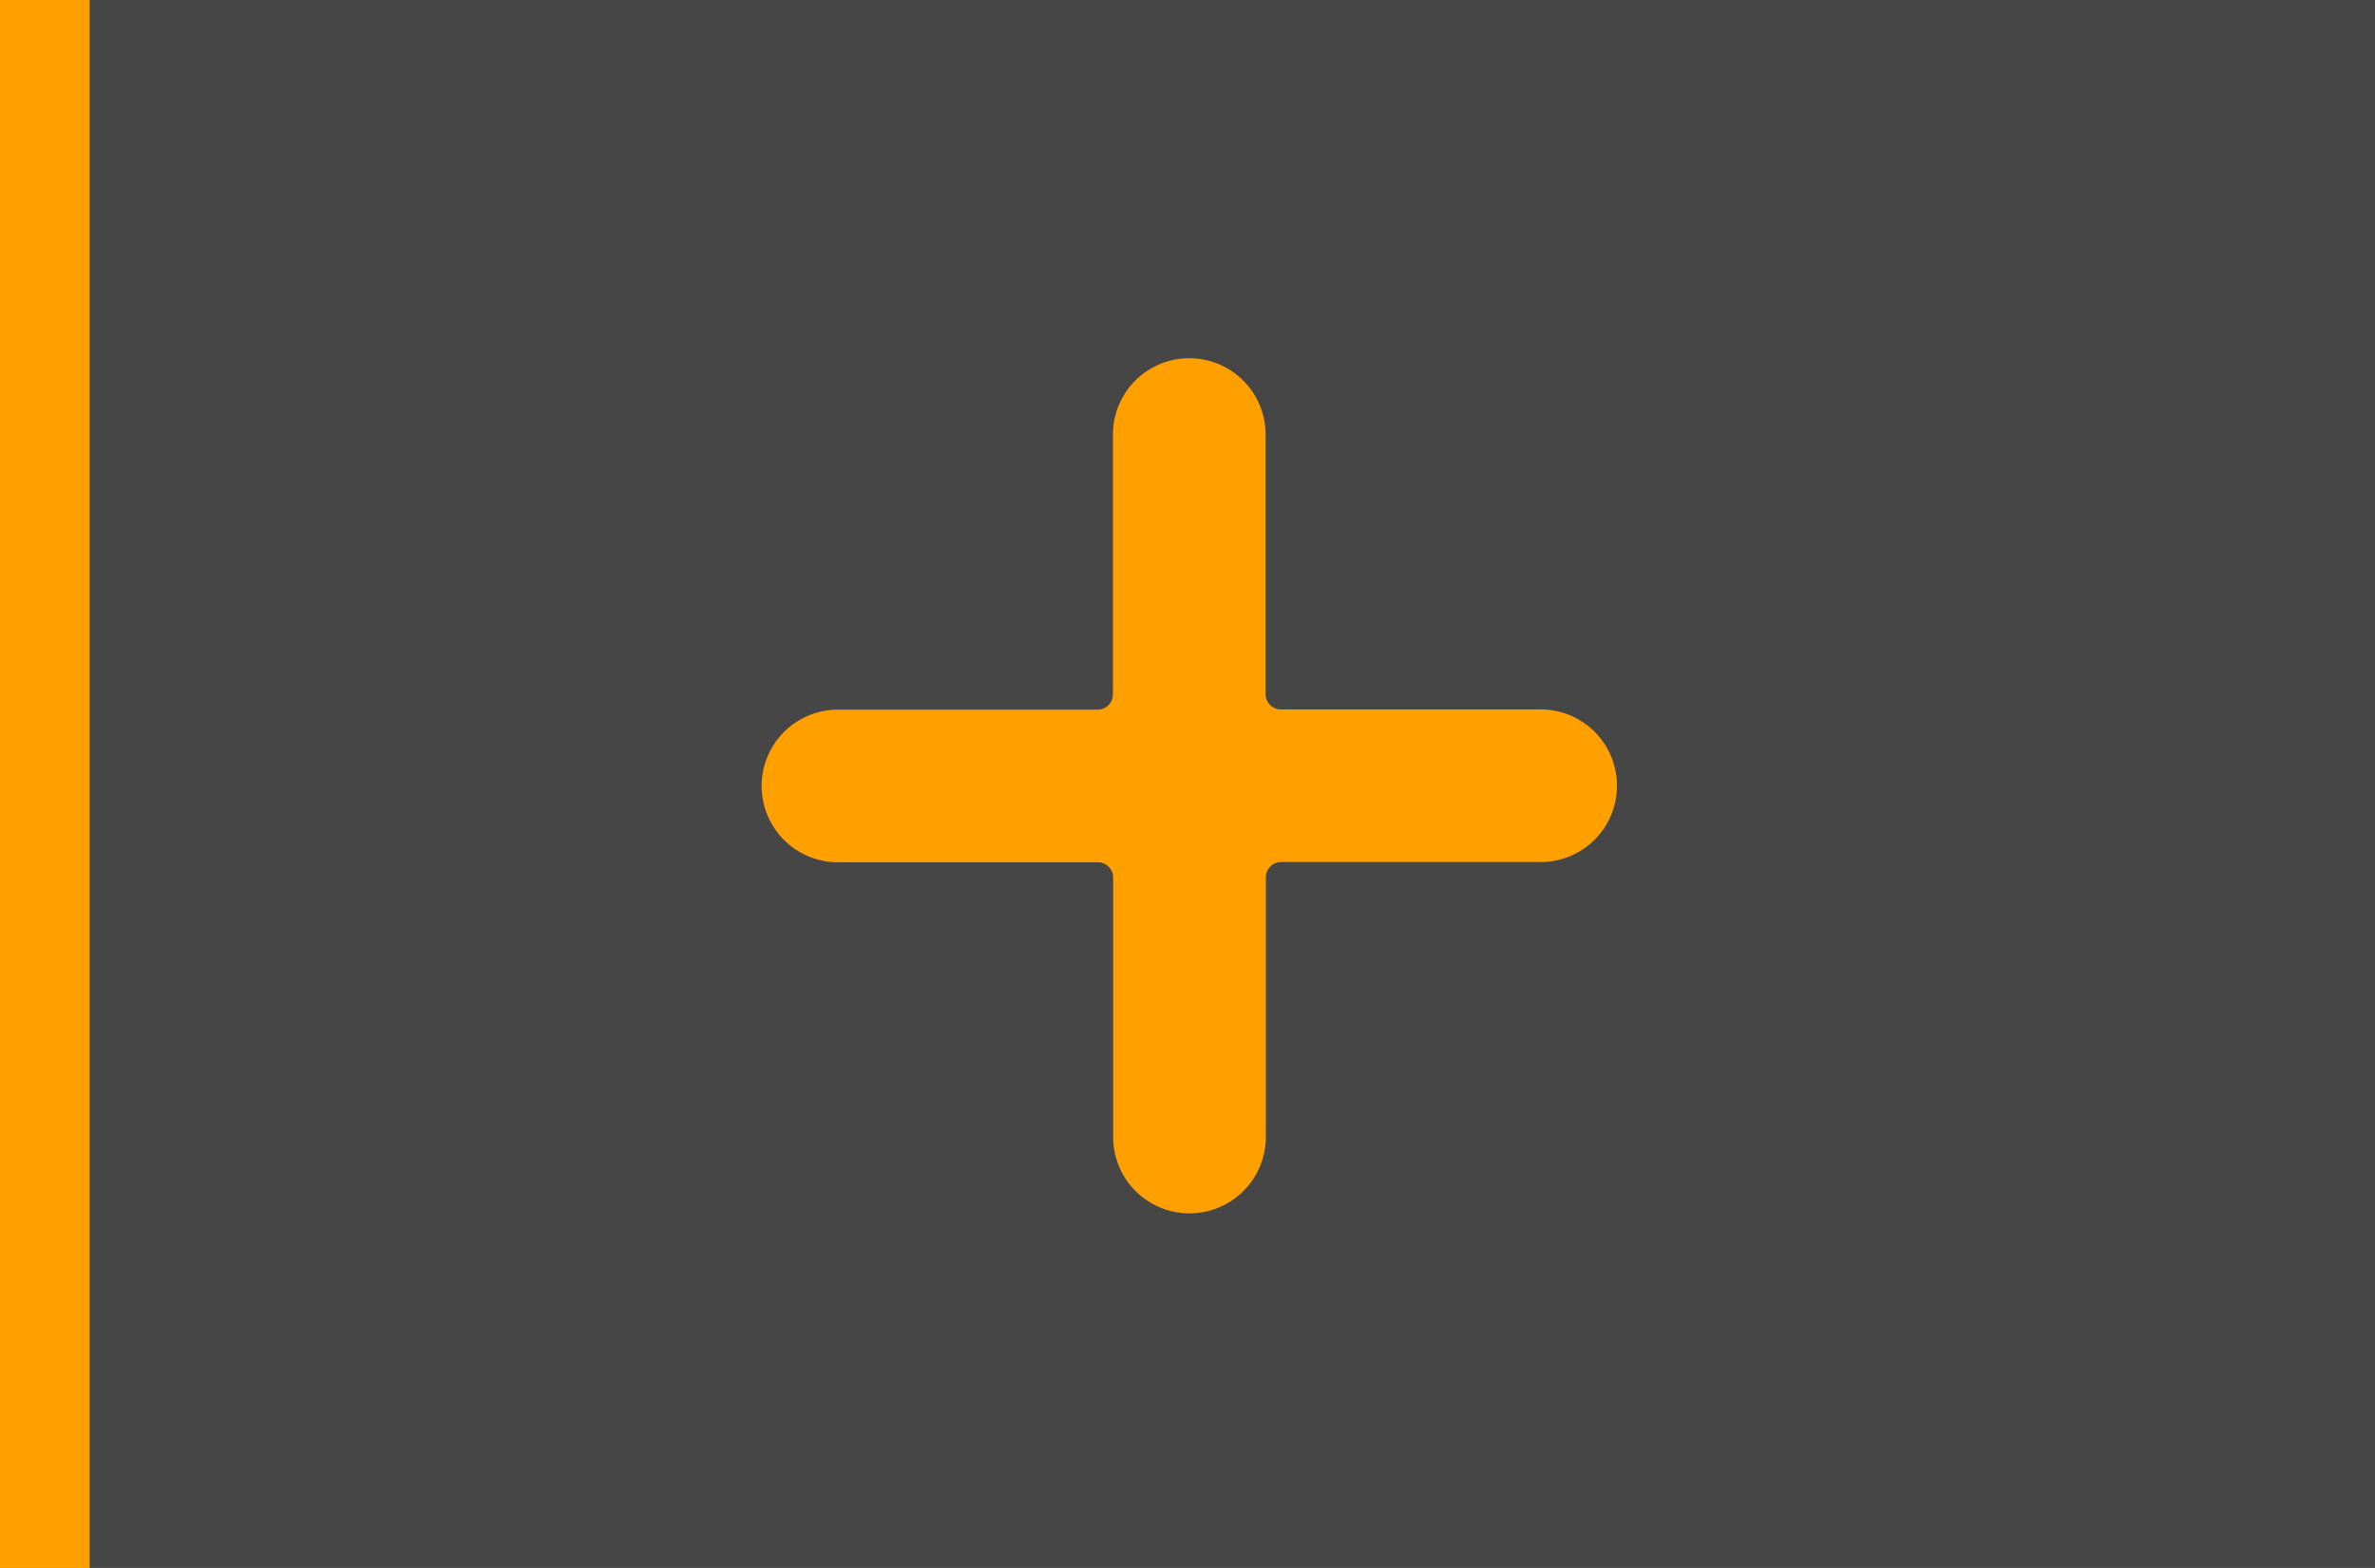 <svg xmlns="http://www.w3.org/2000/svg" width="53" height="35" viewBox="0 0 53 35">
  <g id="plus" transform="translate(0 -147)">
    <rect id="Rectangle_5" data-name="Rectangle 5" width="53" height="35" transform="translate(0 147)" fill="#474646"/>
    <rect id="Rectangle_6" data-name="Rectangle 6" width="2" height="35" transform="translate(0 147)" fill="#ffa000"/>
    <path id="plus-2" data-name="plus" d="M17.376,7.836H11.584a.341.341,0,0,1-.341-.341V1.7a1.7,1.7,0,1,0-3.407,0V7.5a.341.341,0,0,1-.341.341H1.7a1.7,1.7,0,1,0,0,3.407H7.5a.341.341,0,0,1,.341.341v5.792a1.7,1.7,0,0,0,3.407,0V11.584a.341.341,0,0,1,.341-.341h5.792a1.7,1.7,0,0,0,0-3.407Zm0,0" transform="translate(17 155)" fill="#ffa000"/>
  </g>
</svg>
